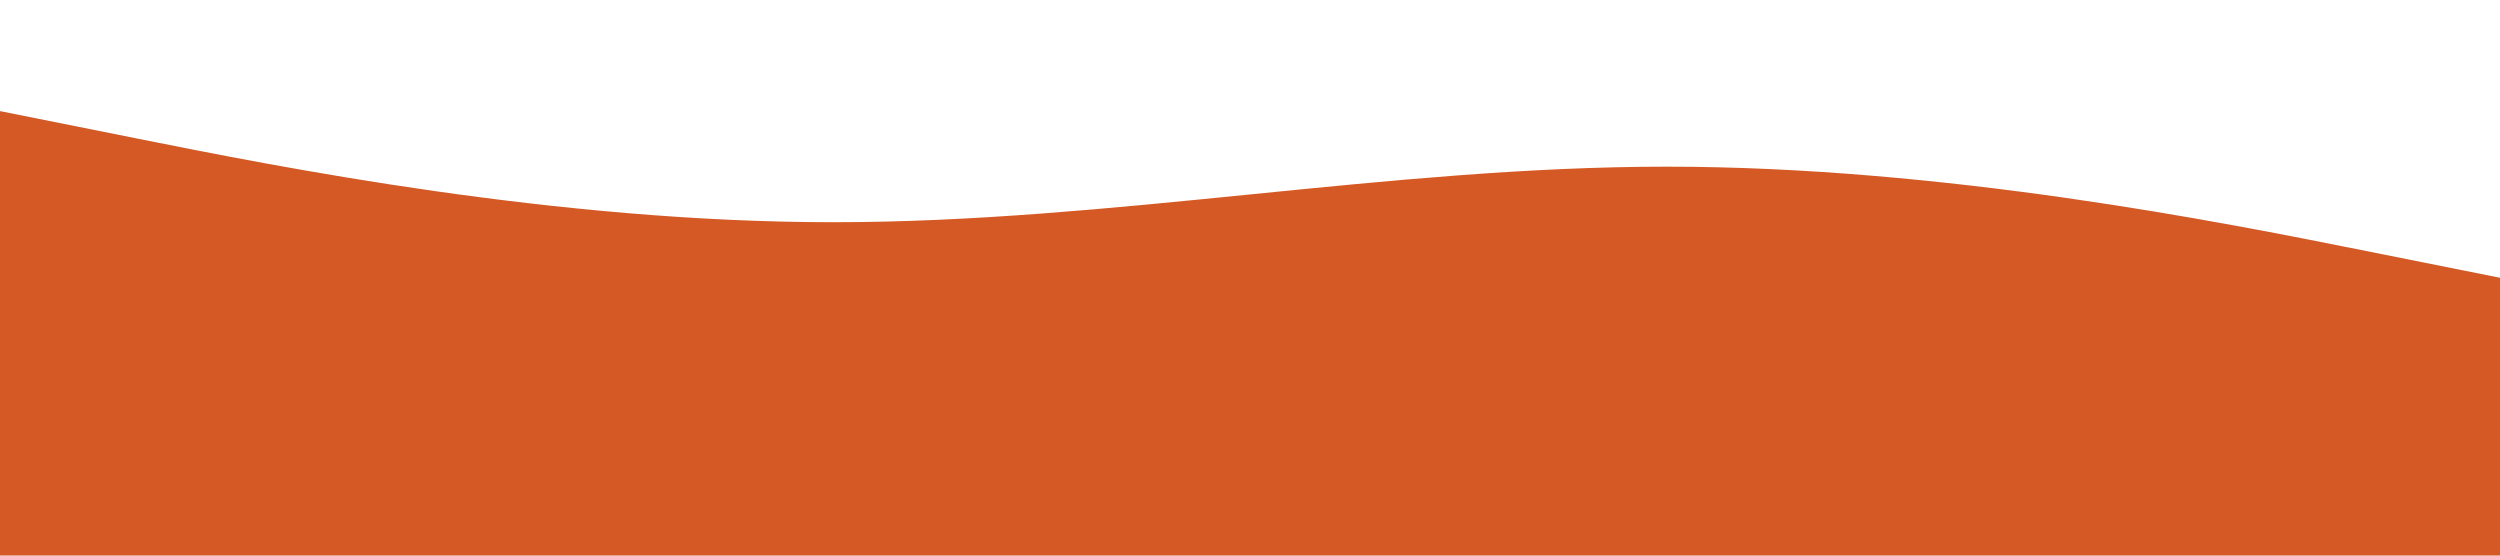 <?xml version="1.0" standalone="no"?><svg xmlns="http://www.w3.org/2000/svg" viewBox="0 0 1440 320"><path fill="#D55924" fill-opacity="1" d="M0,64L80,80C160,96,320,128,480,128C640,128,800,96,960,96C1120,96,1280,128,1360,144L1440,160L1440,320L1360,320C1280,320,1120,320,960,320C800,320,640,320,480,320C320,320,160,320,80,320L0,320Z"></path></svg>
